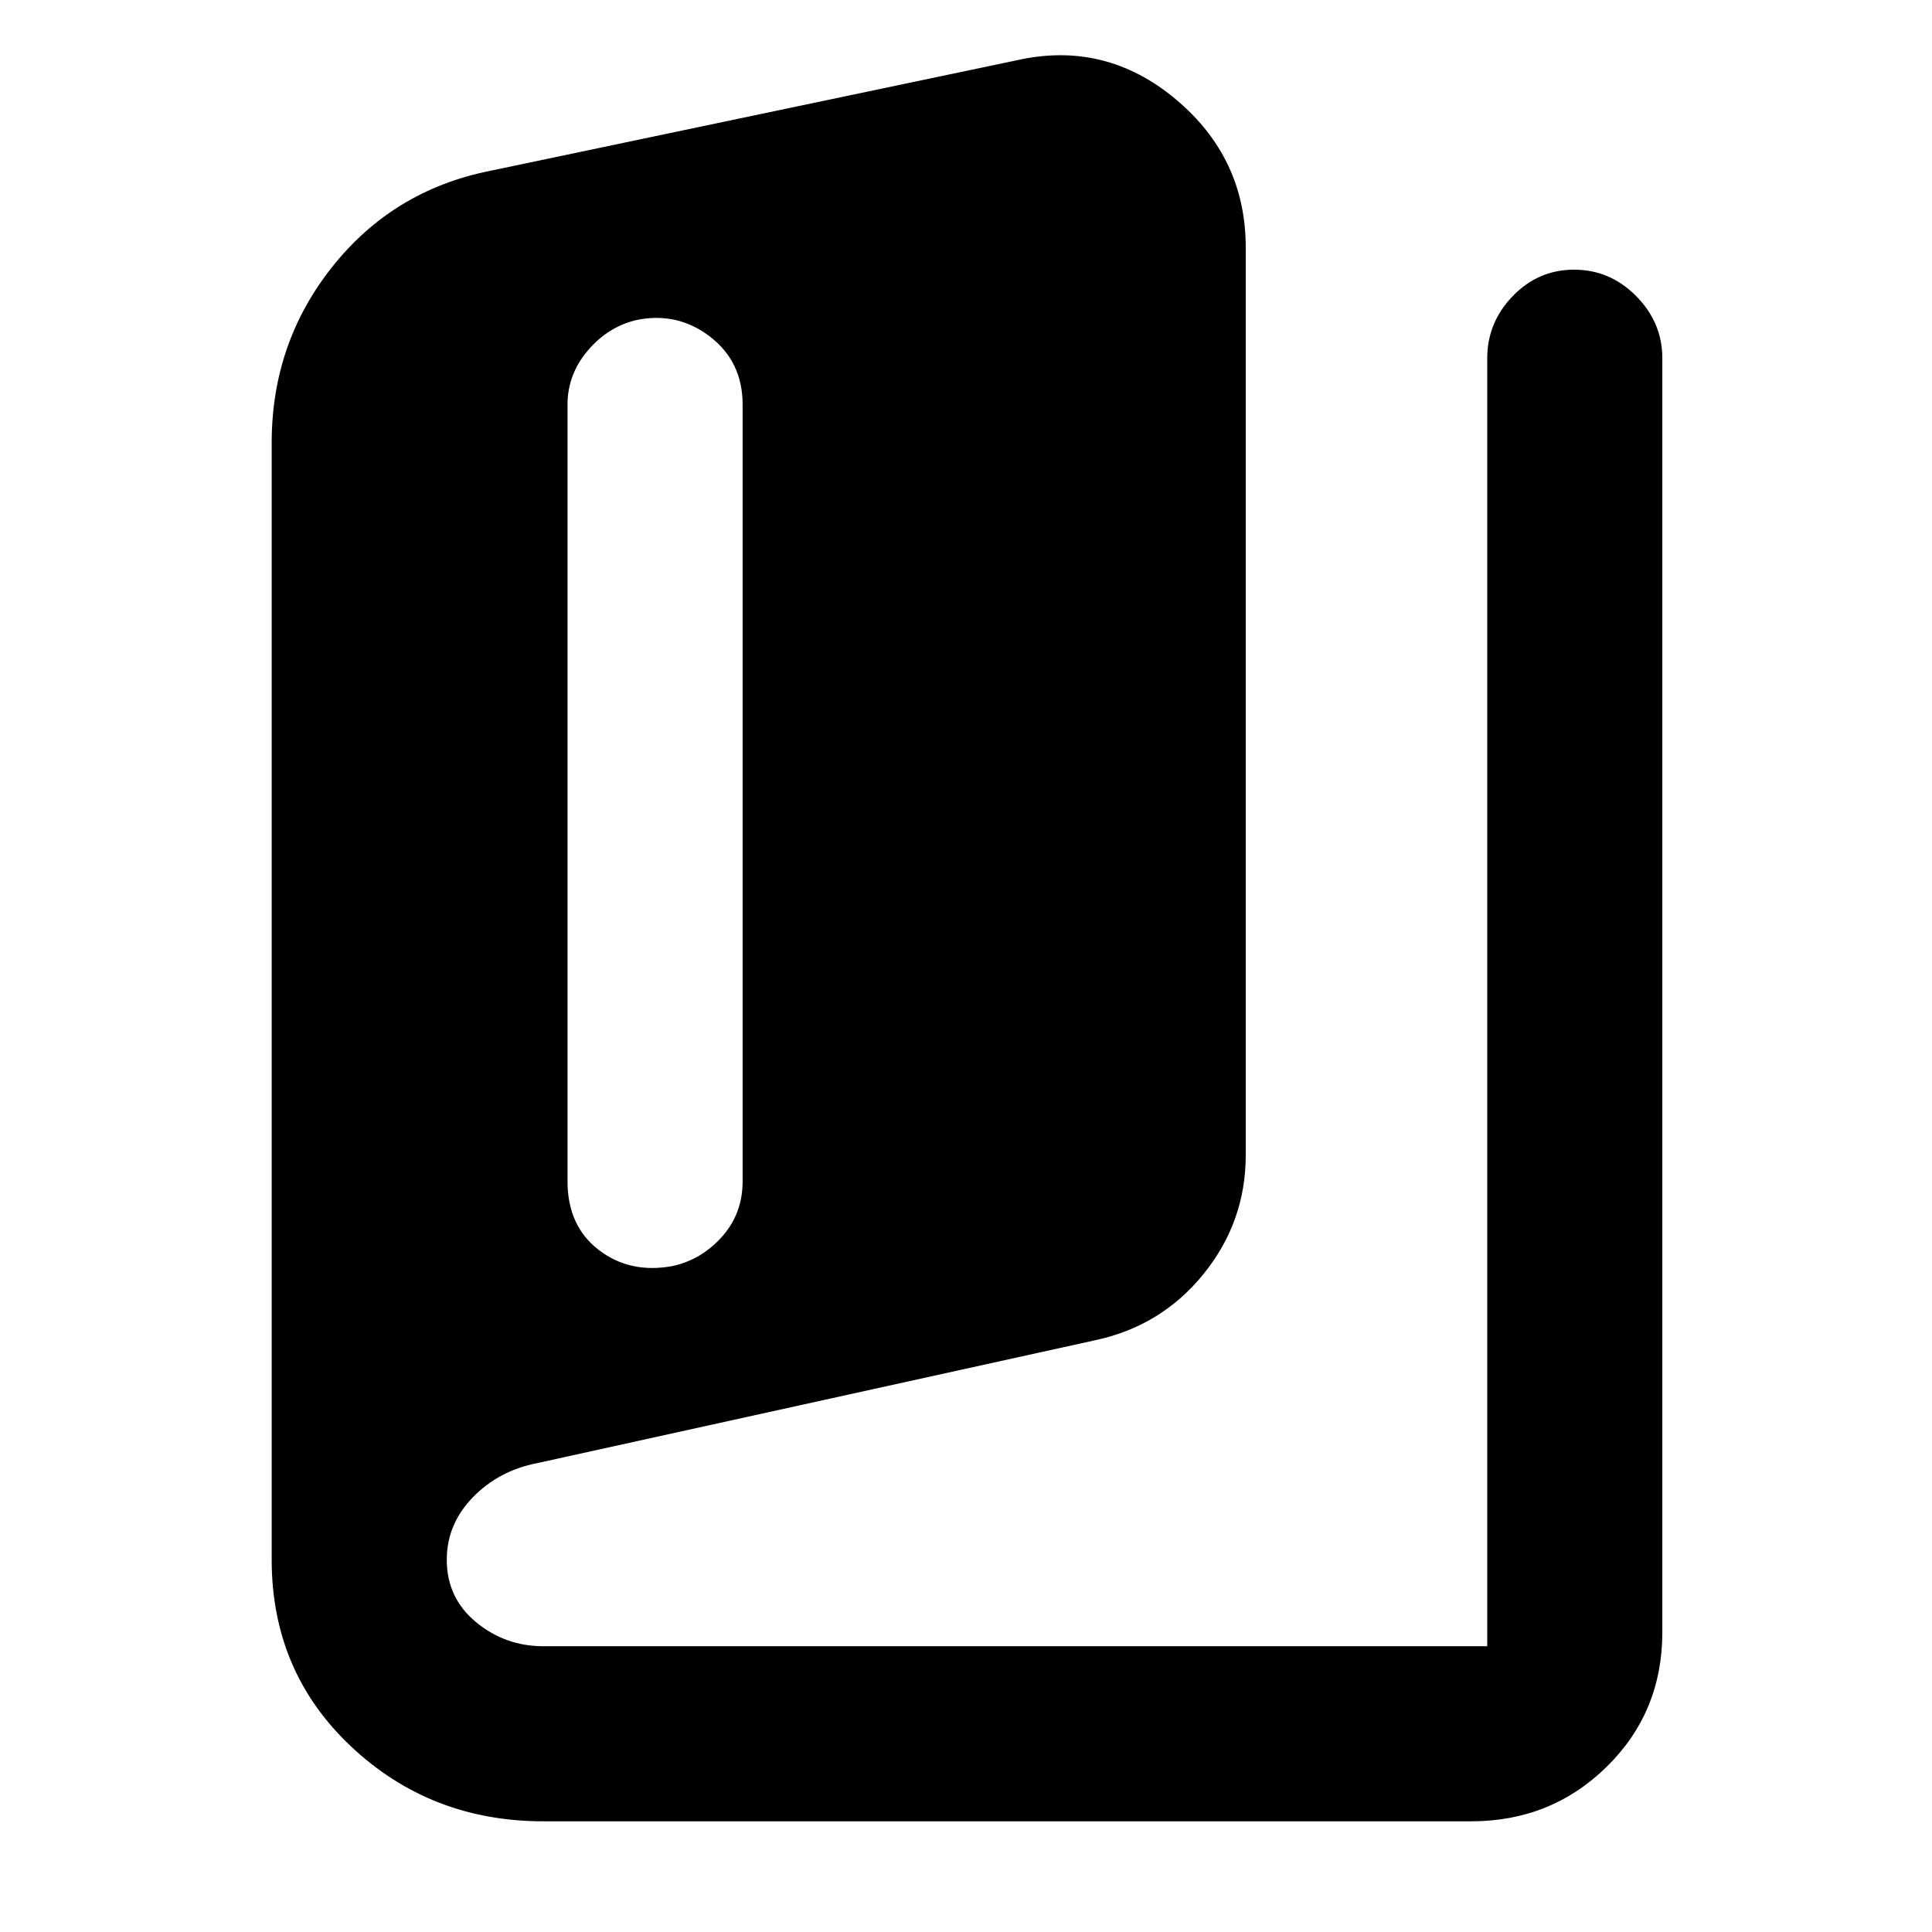 <svg xmlns="http://www.w3.org/2000/svg" height="48" viewBox="0 -960 960 960" width="48"><path d="M270-55q-56 0-95.5-37.137T135-185v-555q0-49.566 30.118-87.434Q195.235-865.302 243-875l262-55q44-10 79 19.14 35 29.139 35 73.86v451q0 33.162-21 59.081Q577-301 544-294l-277 61q-19.143 3.692-32.071 17.038Q222-202.615 222-185q0 19 14.5 31t33.5 12h469v-640q0-17.75 12.675-30.875Q764.351-826 782.175-826 800-826 813-812.875T826-782v633q0 39.75-27.625 66.875T731-55H270Zm64.157-275.897q14.431-3.172 24.637-14.637Q369-357 369-373v-386q0-21.14-16-33.57t-36.157-8.533q-14.431 3.172-24.637 15.137Q282-774 282-759v386q0 22.14 15.5 34.07t36.657 8.033Z"/></svg>